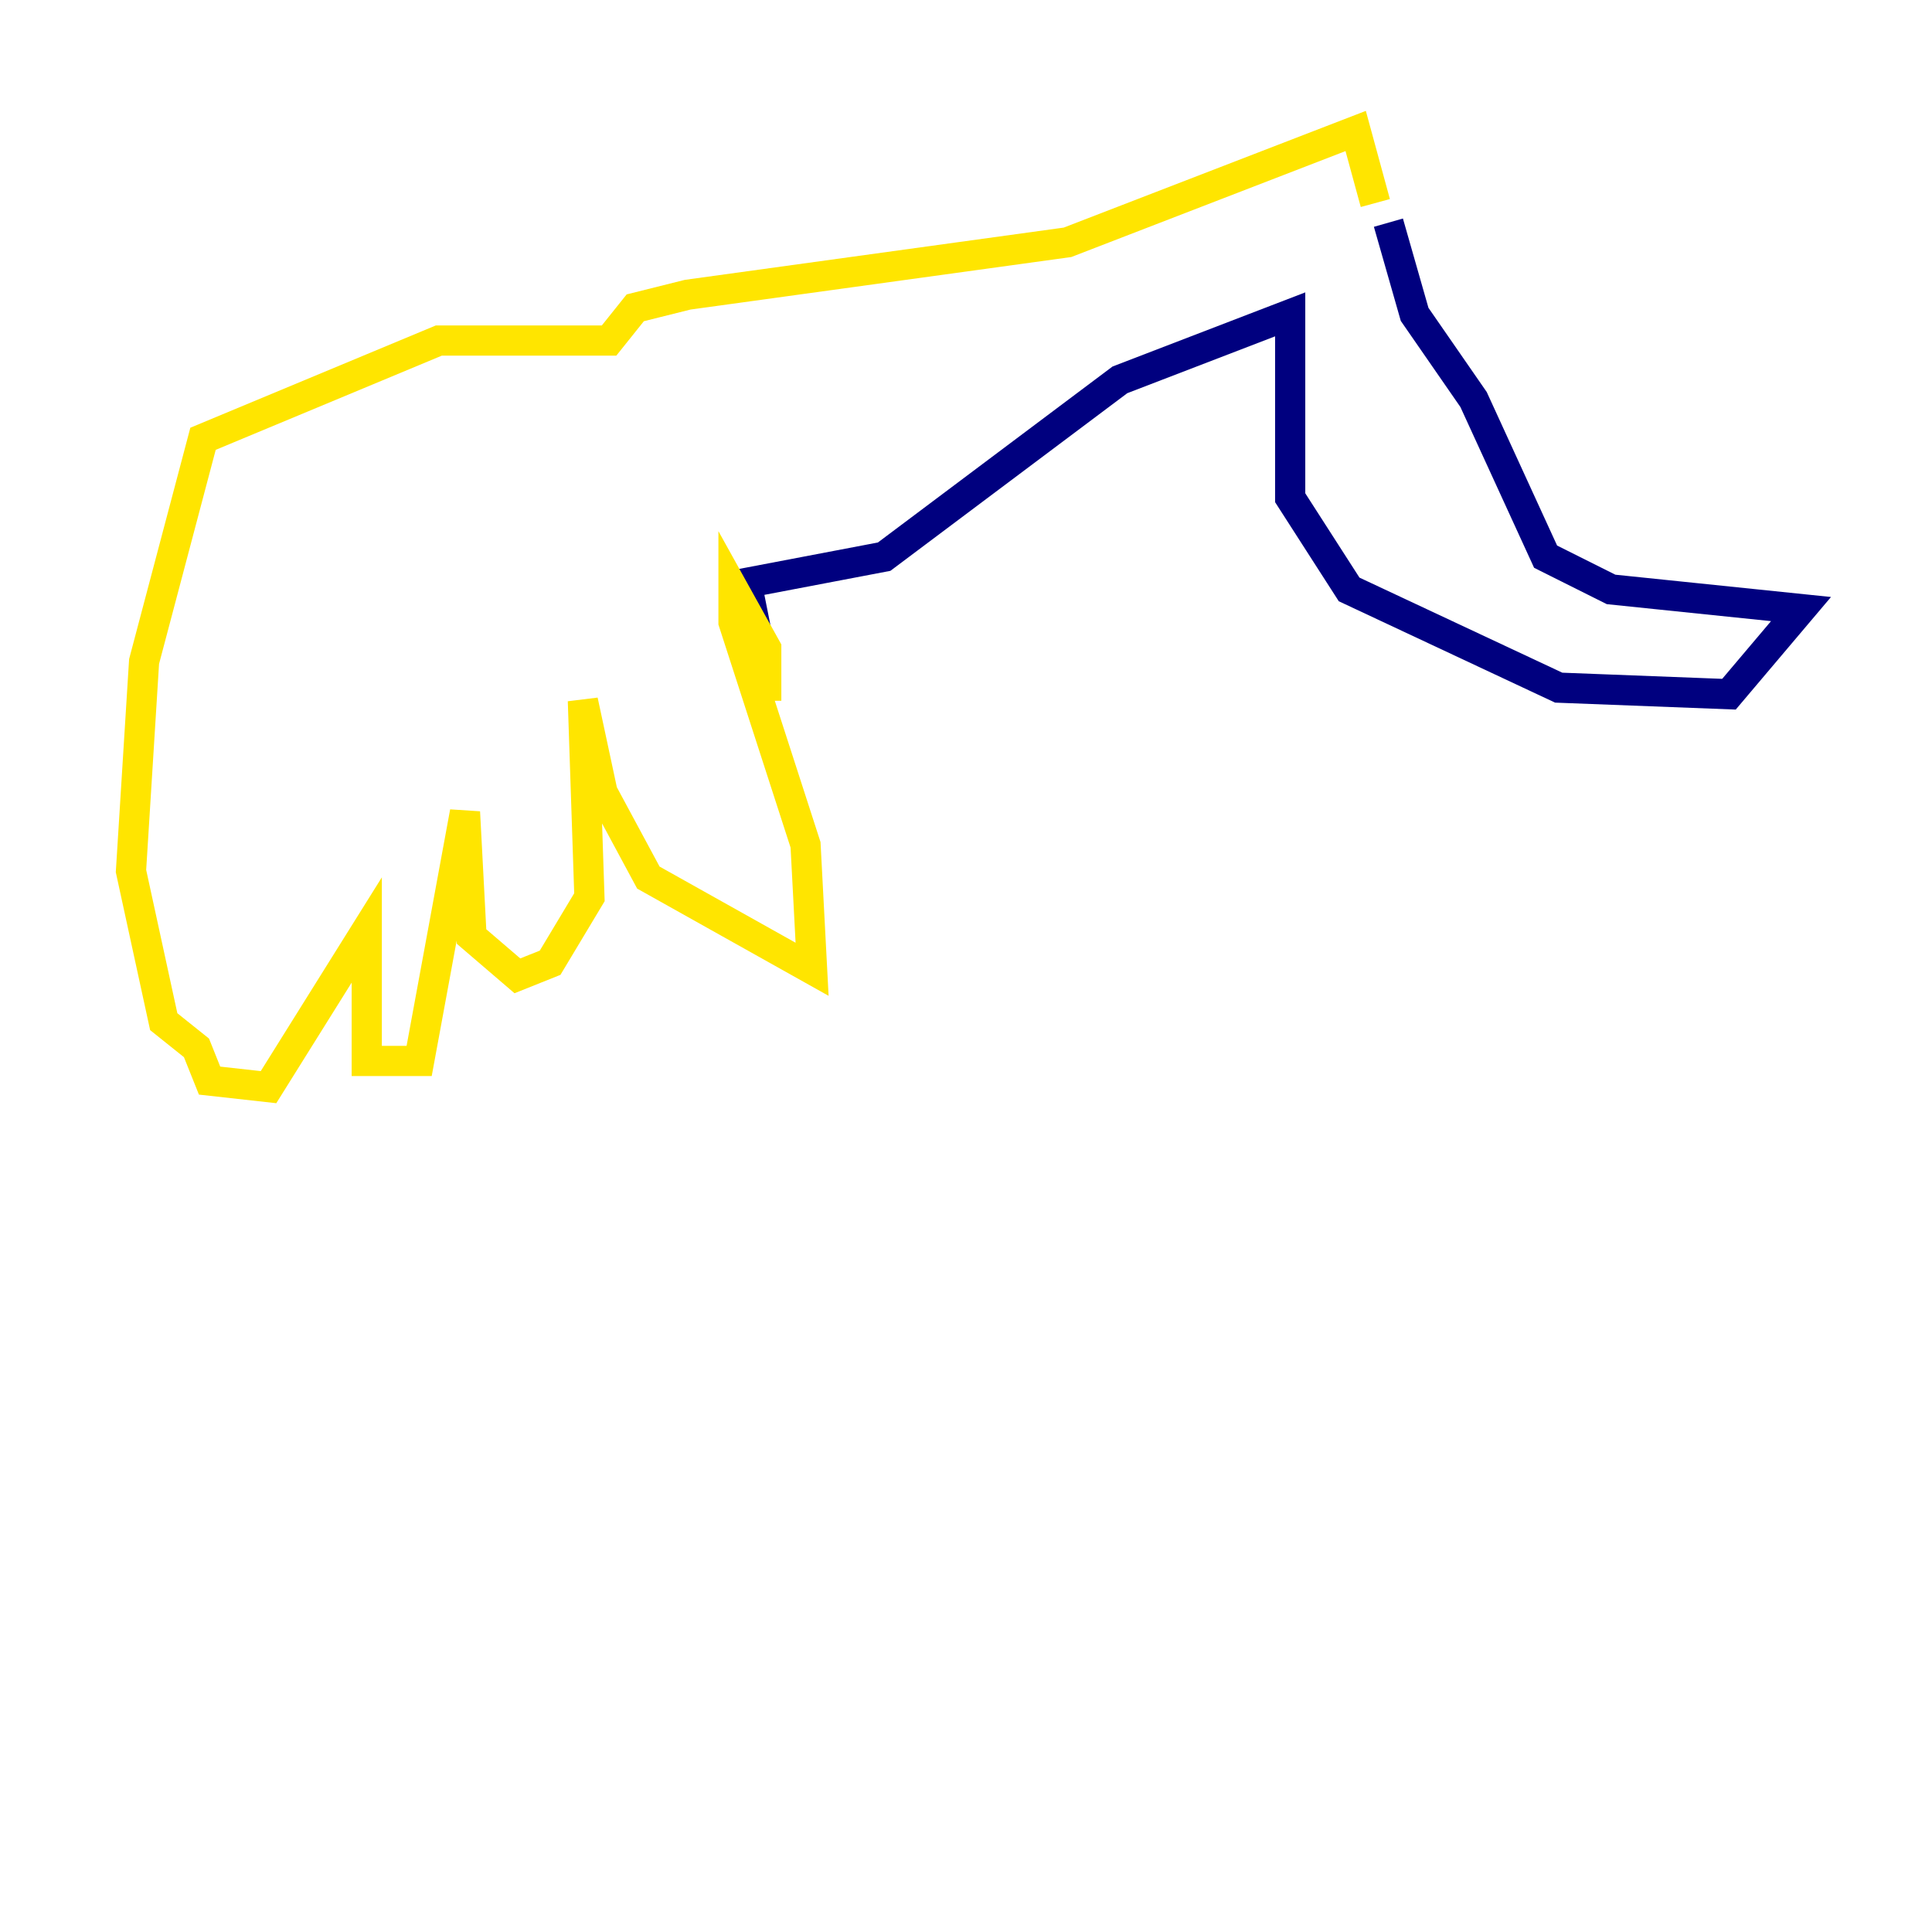 <?xml version="1.0" encoding="utf-8" ?>
<svg baseProfile="tiny" height="128" version="1.2" viewBox="0,0,128,128" width="128" xmlns="http://www.w3.org/2000/svg" xmlns:ev="http://www.w3.org/2001/xml-events" xmlns:xlink="http://www.w3.org/1999/xlink"><defs /><polyline fill="none" points="91.986,14.752 93.722,20.827 97.627,26.468 102.4,36.881 106.739,39.051 119.322,40.352 114.549,45.993 103.268,45.559 89.383,39.051 85.478,32.976 85.478,20.827 74.197,25.166 58.576,36.881 49.464,38.617 50.766,45.125" stroke="#00007f" stroke-width="2" /><polyline fill="none" points="50.766,45.125 50.766,45.125" stroke="#00d4ff" stroke-width="2" /><polyline fill="none" points="50.766,46.427 50.766,42.956 48.597,39.051 48.597,41.22 53.37,55.973 53.803,64.217 42.956,58.142 39.919,52.502 38.617,46.427 39.051,59.444 36.447,63.783 34.278,64.651 31.241,62.047 30.807,53.803 27.77,70.291 24.298,70.291 24.298,61.614 17.79,72.027 13.885,71.593 13.017,69.424 10.848,67.688 8.678,57.709 9.546,43.824 13.451,29.071 29.071,22.563 40.352,22.563 42.088,20.393 45.559,19.525 70.725,16.054 89.817,8.678 91.119,13.451" stroke="#ffe500" stroke-width="2" /><polyline fill="none" points="87.214,13.885 87.214,13.885" stroke="#7f0000" stroke-width="2" /></svg>